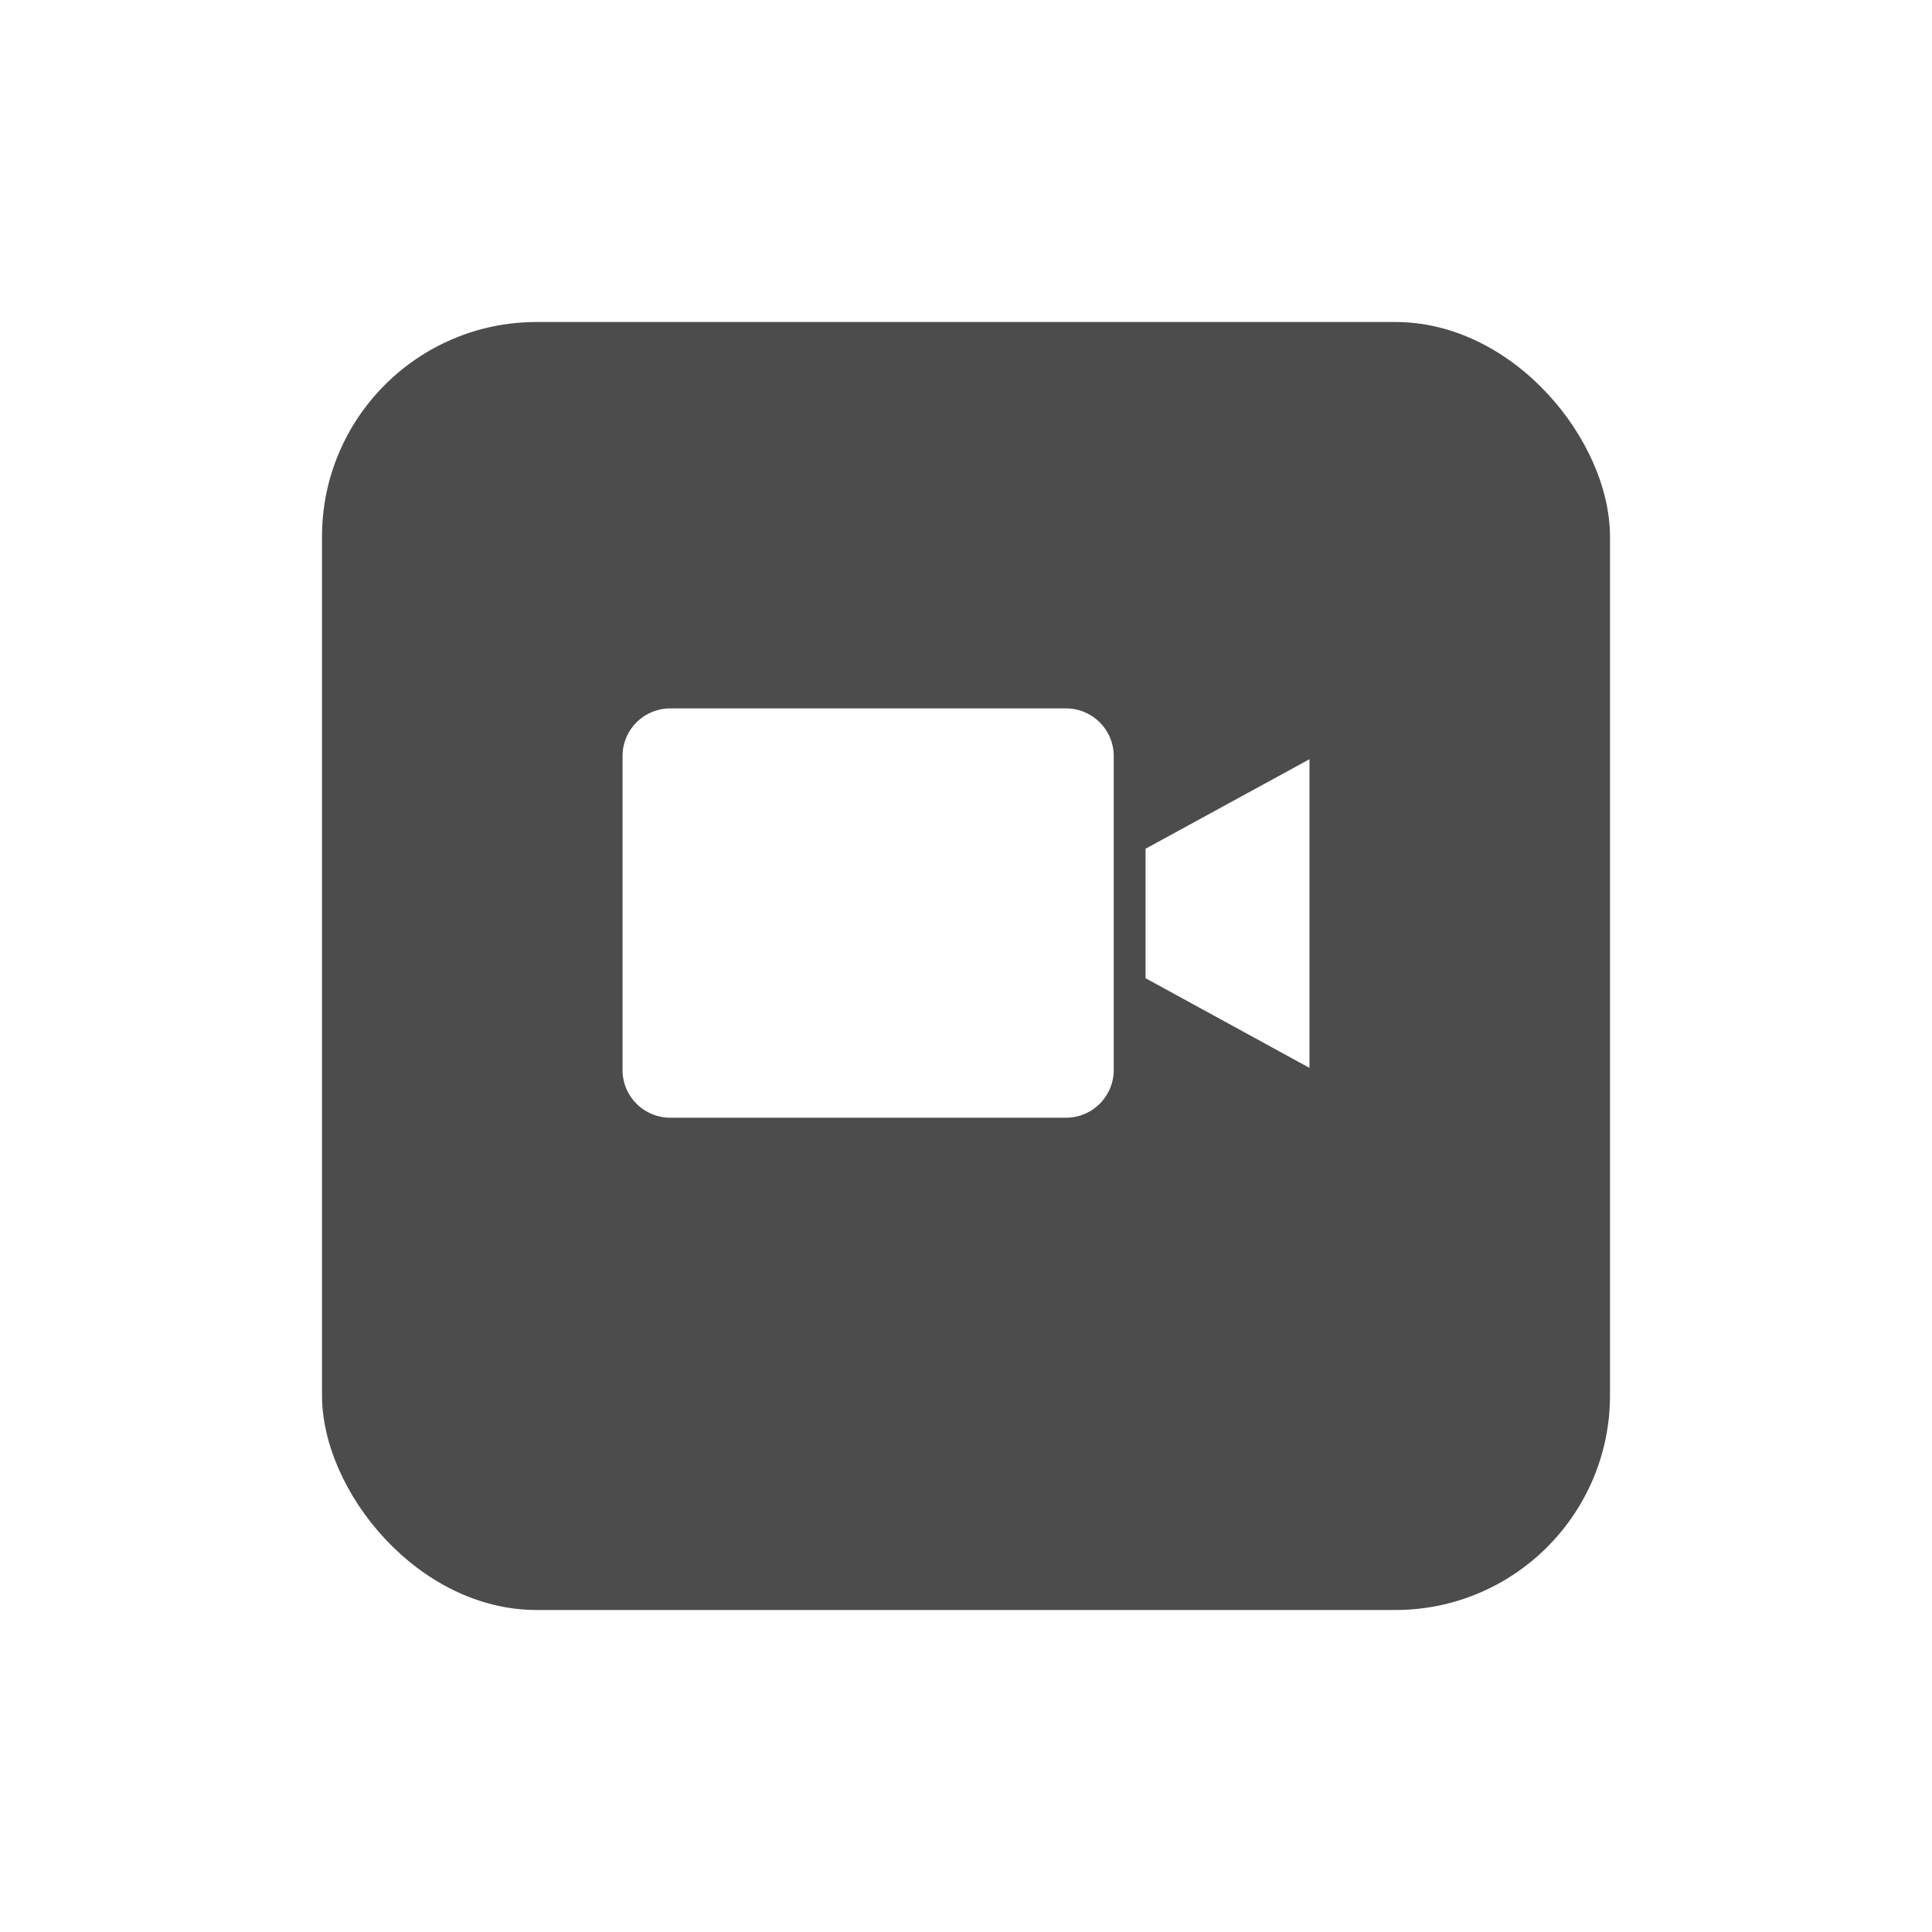 <svg xmlns="http://www.w3.org/2000/svg" xmlns:xlink="http://www.w3.org/1999/xlink" width="45" height="45" viewBox="0 0 45 45">
  <defs>
    <filter id="Rectangle" x="0" y="0" width="45" height="45" filterUnits="userSpaceOnUse">
      <feOffset dy="1" input="SourceAlpha"/>
      <feGaussianBlur stdDeviation="2.5" result="blur"/>
      <feFlood flood-opacity="0.502"/>
      <feComposite operator="in" in2="blur"/>
      <feComposite in="SourceGraphic"/>
    </filter>
  </defs>
  <g id="Group_19" data-name="Group 19" transform="translate(7.5 6.5)">
    <g transform="matrix(1, 0, 0, 1, -7.5, -6.5)" filter="url(#Rectangle)">
      <rect id="Rectangle-2" data-name="Rectangle" width="30" height="30" rx="5" transform="translate(7.5 6.5)" opacity="0.7"/>
    </g>
    <g id="video-camera" transform="translate(7 10)">
      <path id="Path" d="M10.33,0H1.111A1.112,1.112,0,0,0,0,1.111V8.423A1.112,1.112,0,0,0,1.111,9.534H10.33a1.112,1.112,0,0,0,1.111-1.111V1.111A1.112,1.112,0,0,0,10.33,0Z" fill="#fff"/>
      <path id="Path-2" data-name="Path" d="M0,5.1,3.818,7.189V0L0,2.085Z" transform="translate(12.182 1.184)" fill="#fff"/>
    </g>
  </g>
</svg>
